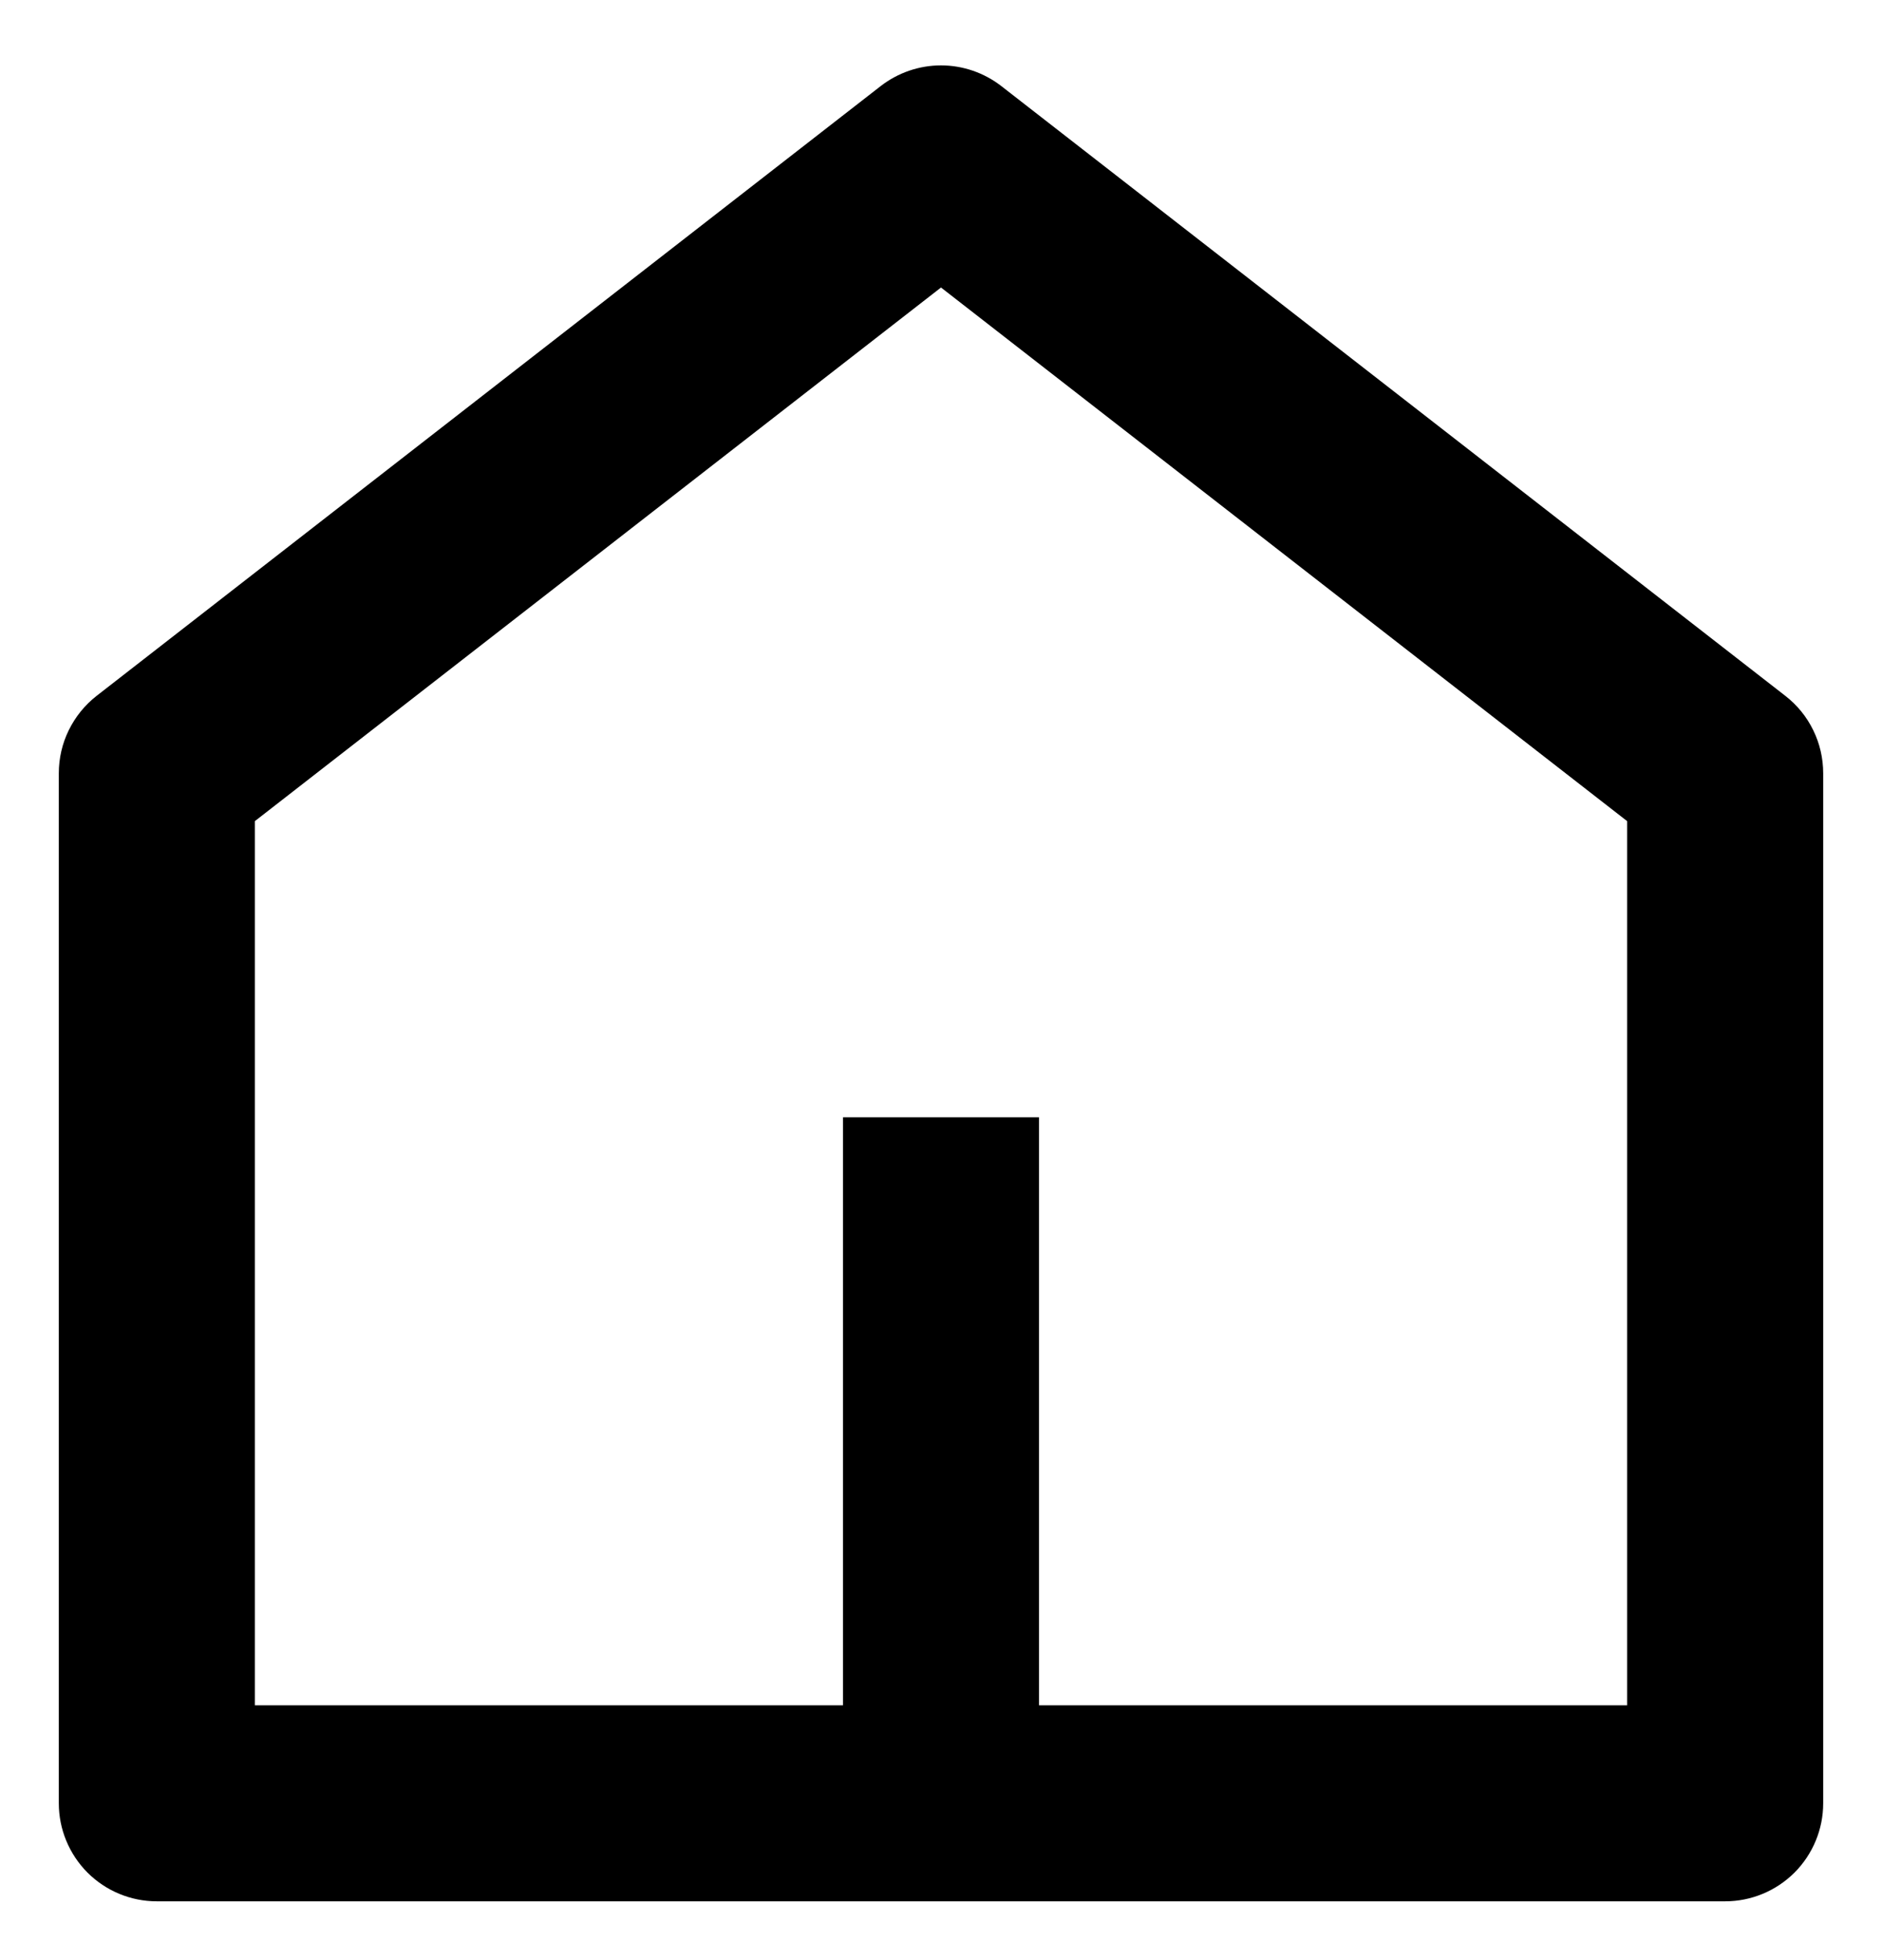 <svg width="24" height="25" viewBox="0 0 24 25" fill="none" xmlns="http://www.w3.org/2000/svg">
<path d="M13.25 21.75H20.75V10.473L12 3.667L3.25 10.473V21.75H10.75V14.25H13.25V21.75ZM23.25 23C23.25 23.331 23.118 23.649 22.884 23.884C22.649 24.118 22.331 24.25 22 24.25H2C1.668 24.25 1.351 24.118 1.116 23.884C0.882 23.649 0.75 23.331 0.75 23V9.863C0.75 9.672 0.793 9.484 0.877 9.313C0.961 9.142 1.082 8.992 1.232 8.875L11.232 1.097C11.452 0.927 11.722 0.834 12 0.834C12.278 0.834 12.548 0.927 12.768 1.097L22.767 8.875C22.918 8.992 23.04 9.142 23.123 9.313C23.207 9.484 23.25 9.672 23.25 9.863V23Z" fill="currentColor"/>
</svg>
